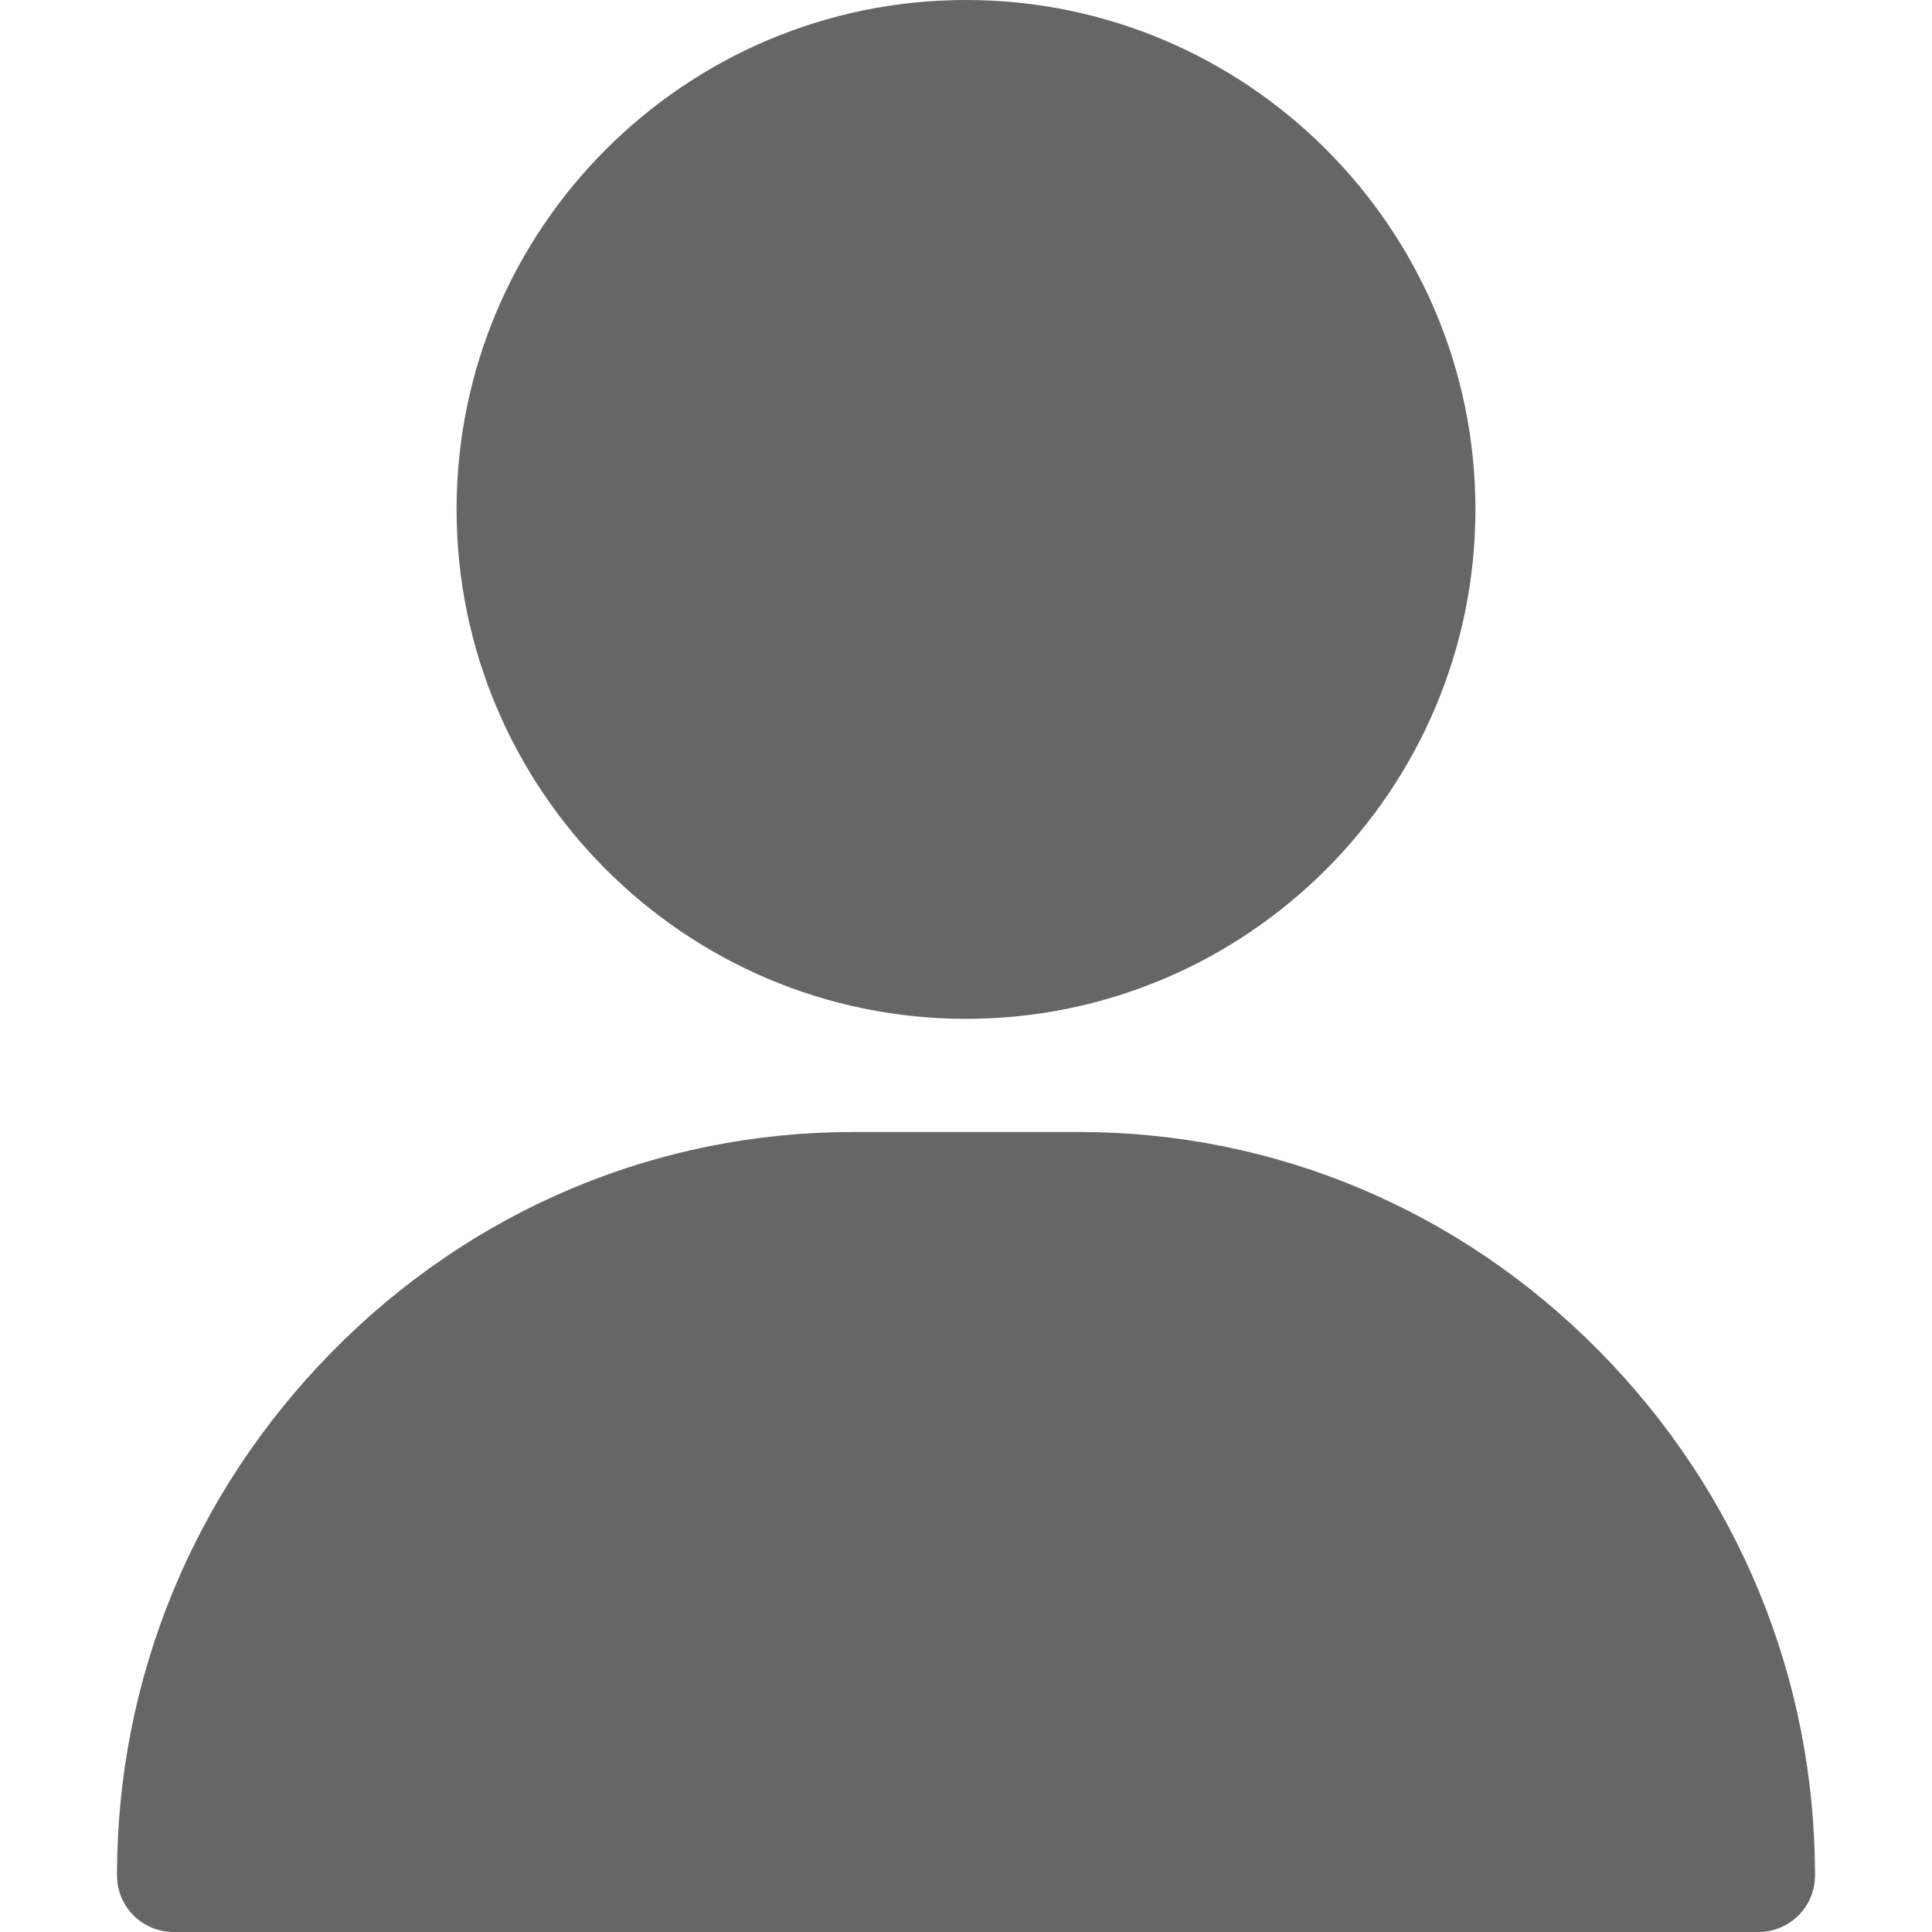 <svg width="89" height="89" viewBox="0 0 89 89" fill="none" xmlns="http://www.w3.org/2000/svg">
<path d="M44.5 0C31.56 0 21.033 10.527 21.033 23.467C21.033 36.406 31.56 46.934 44.5 46.934C57.44 46.934 67.967 36.406 67.967 23.467C67.967 10.527 57.44 0 44.5 0Z" fill="#010101" fill-opacity="0.6"/>
<path d="M73.697 62.264C67.272 55.741 58.755 52.148 49.715 52.148H39.285C30.245 52.148 21.727 55.741 15.303 62.264C8.91 68.756 5.389 77.325 5.389 86.393C5.389 87.833 6.556 89 7.996 89H81.004C82.444 89 83.611 87.833 83.611 86.393C83.611 77.325 80.09 68.756 73.697 62.264Z" fill="#010101" fill-opacity="0.6"/>
</svg>
